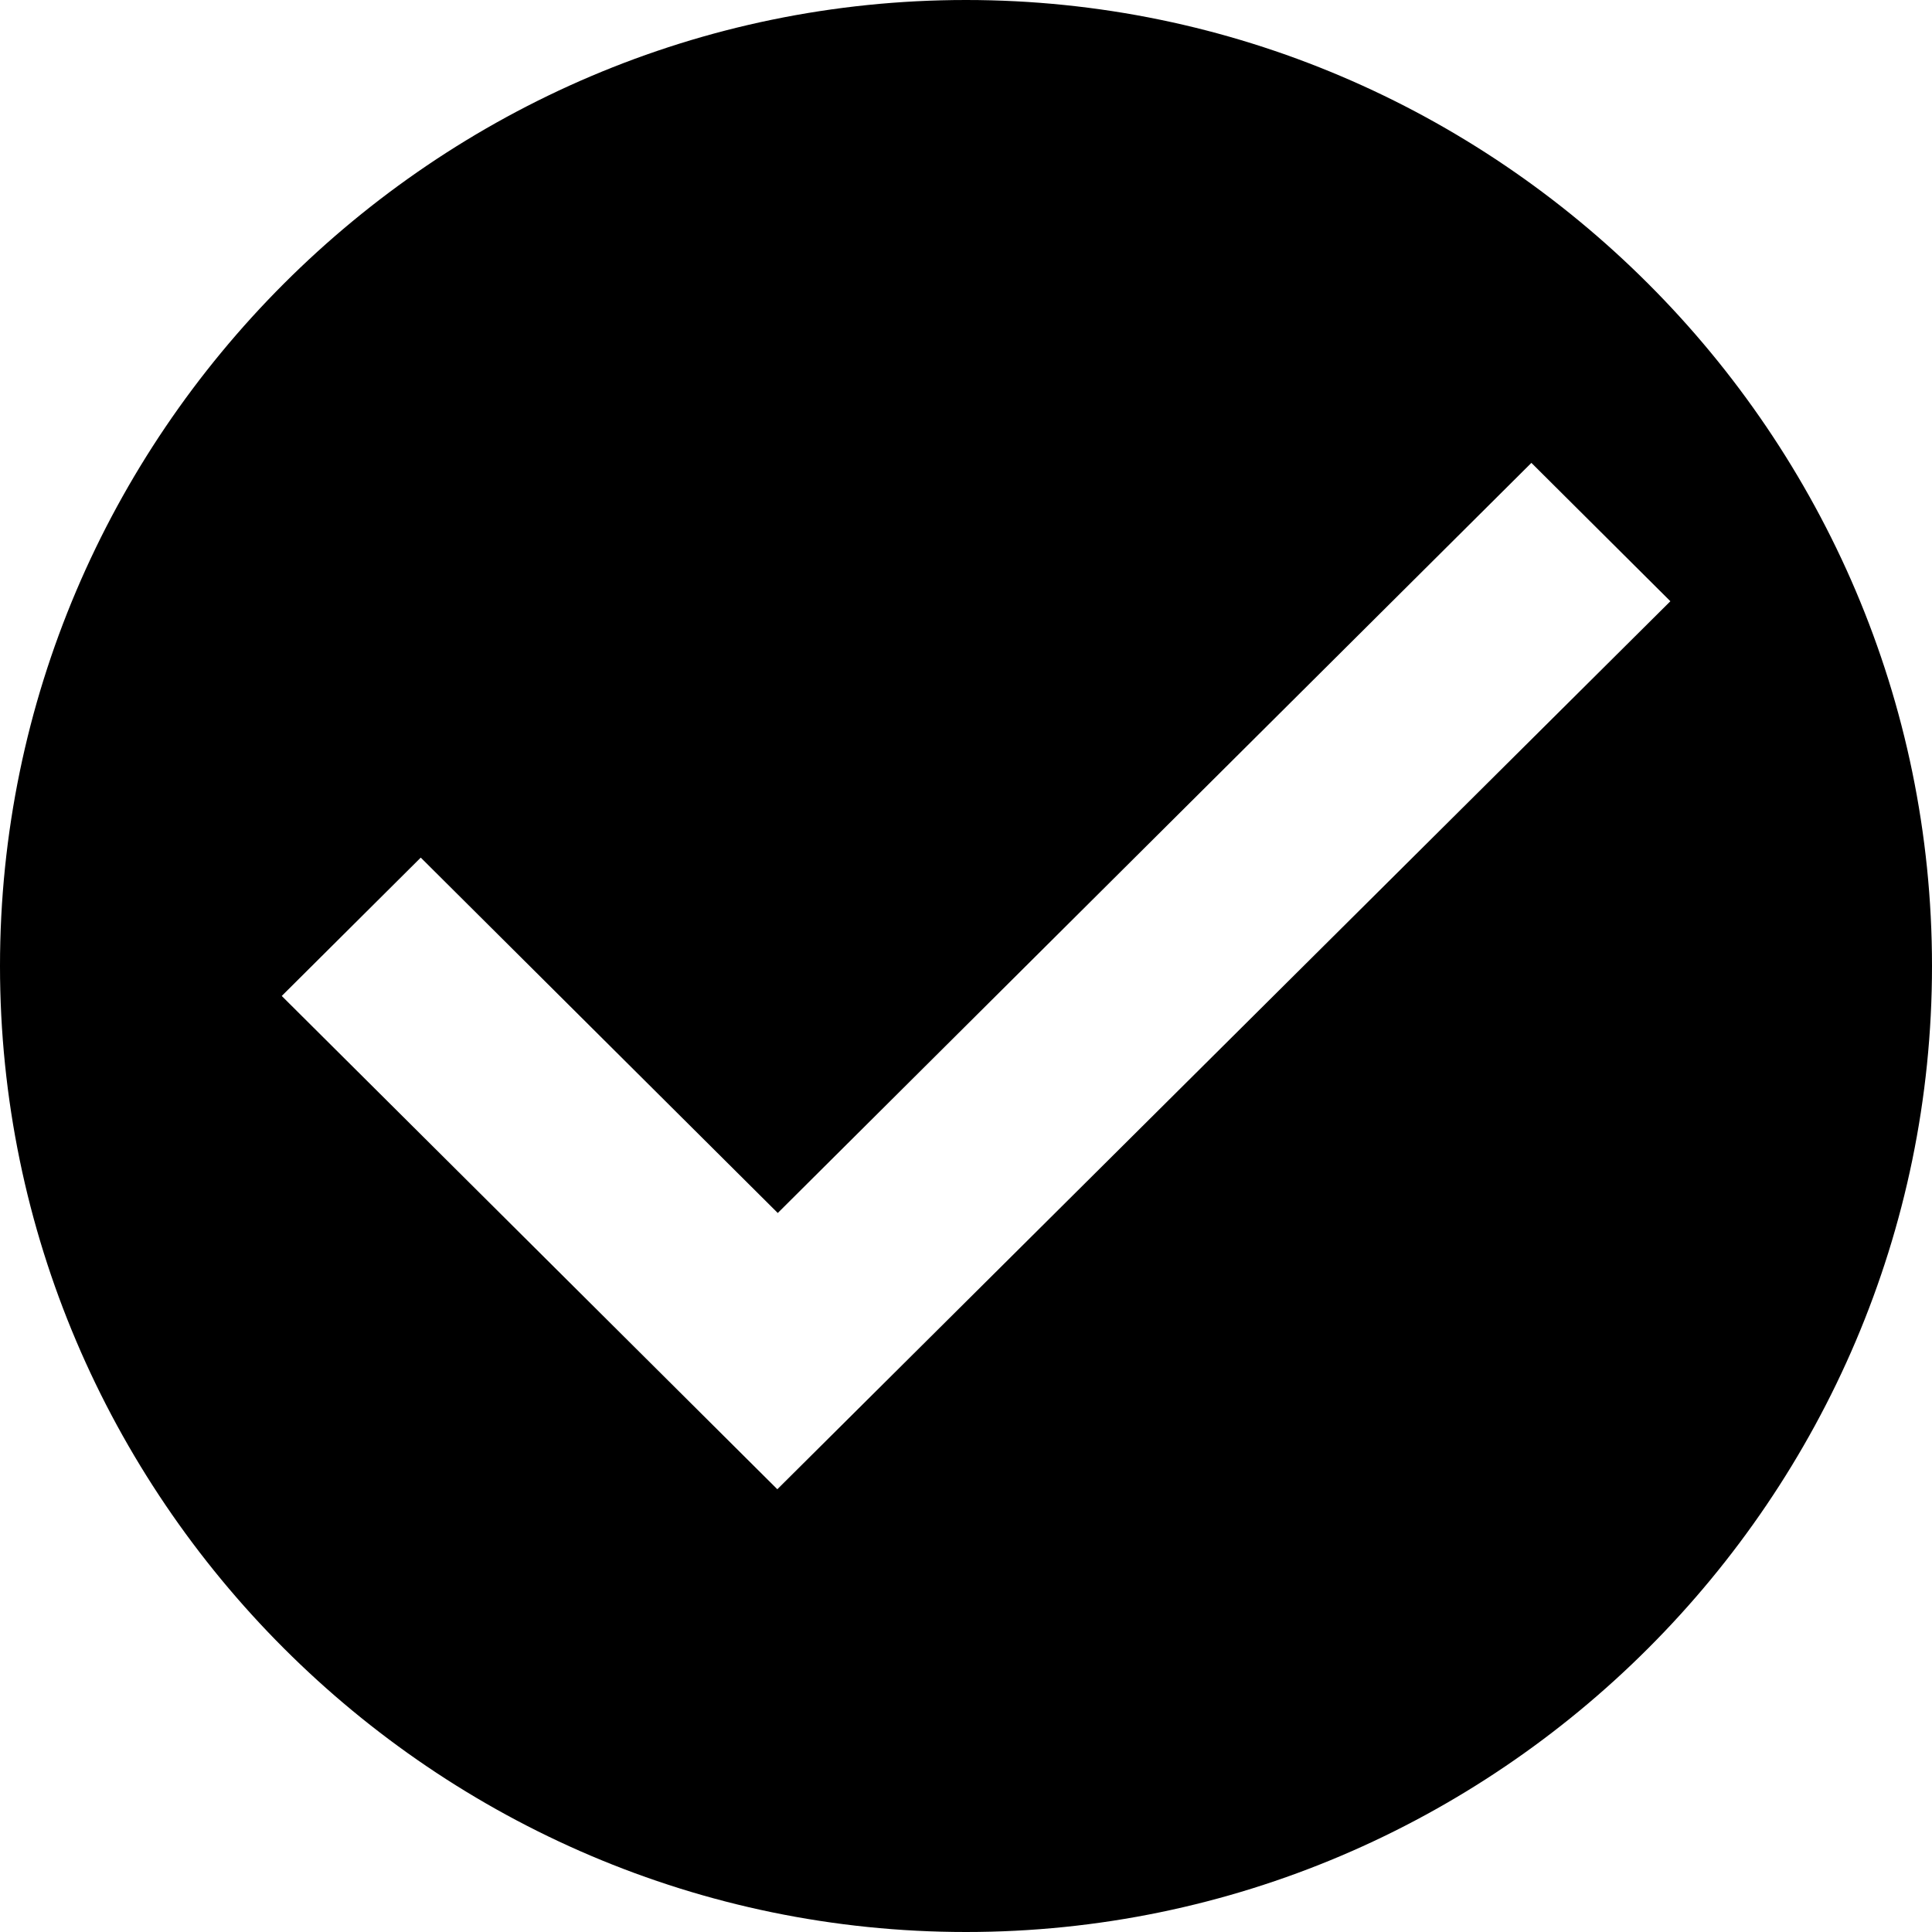 <svg xmlns="http://www.w3.org/2000/svg" width="96" height="96" viewBox="0 0 96 96">
    <path fill="#000" fill-rule="nonzero" d="M48 0C21.6 0 0 21.6 0 48s21.6 48 48 48 48-21.6 48-48S74.4 0 48 0zm-9.375 74L14 49.489l6.907-6.875 17.74 17.659L76.094 23 83 29.875 38.625 74z"/>
</svg>
